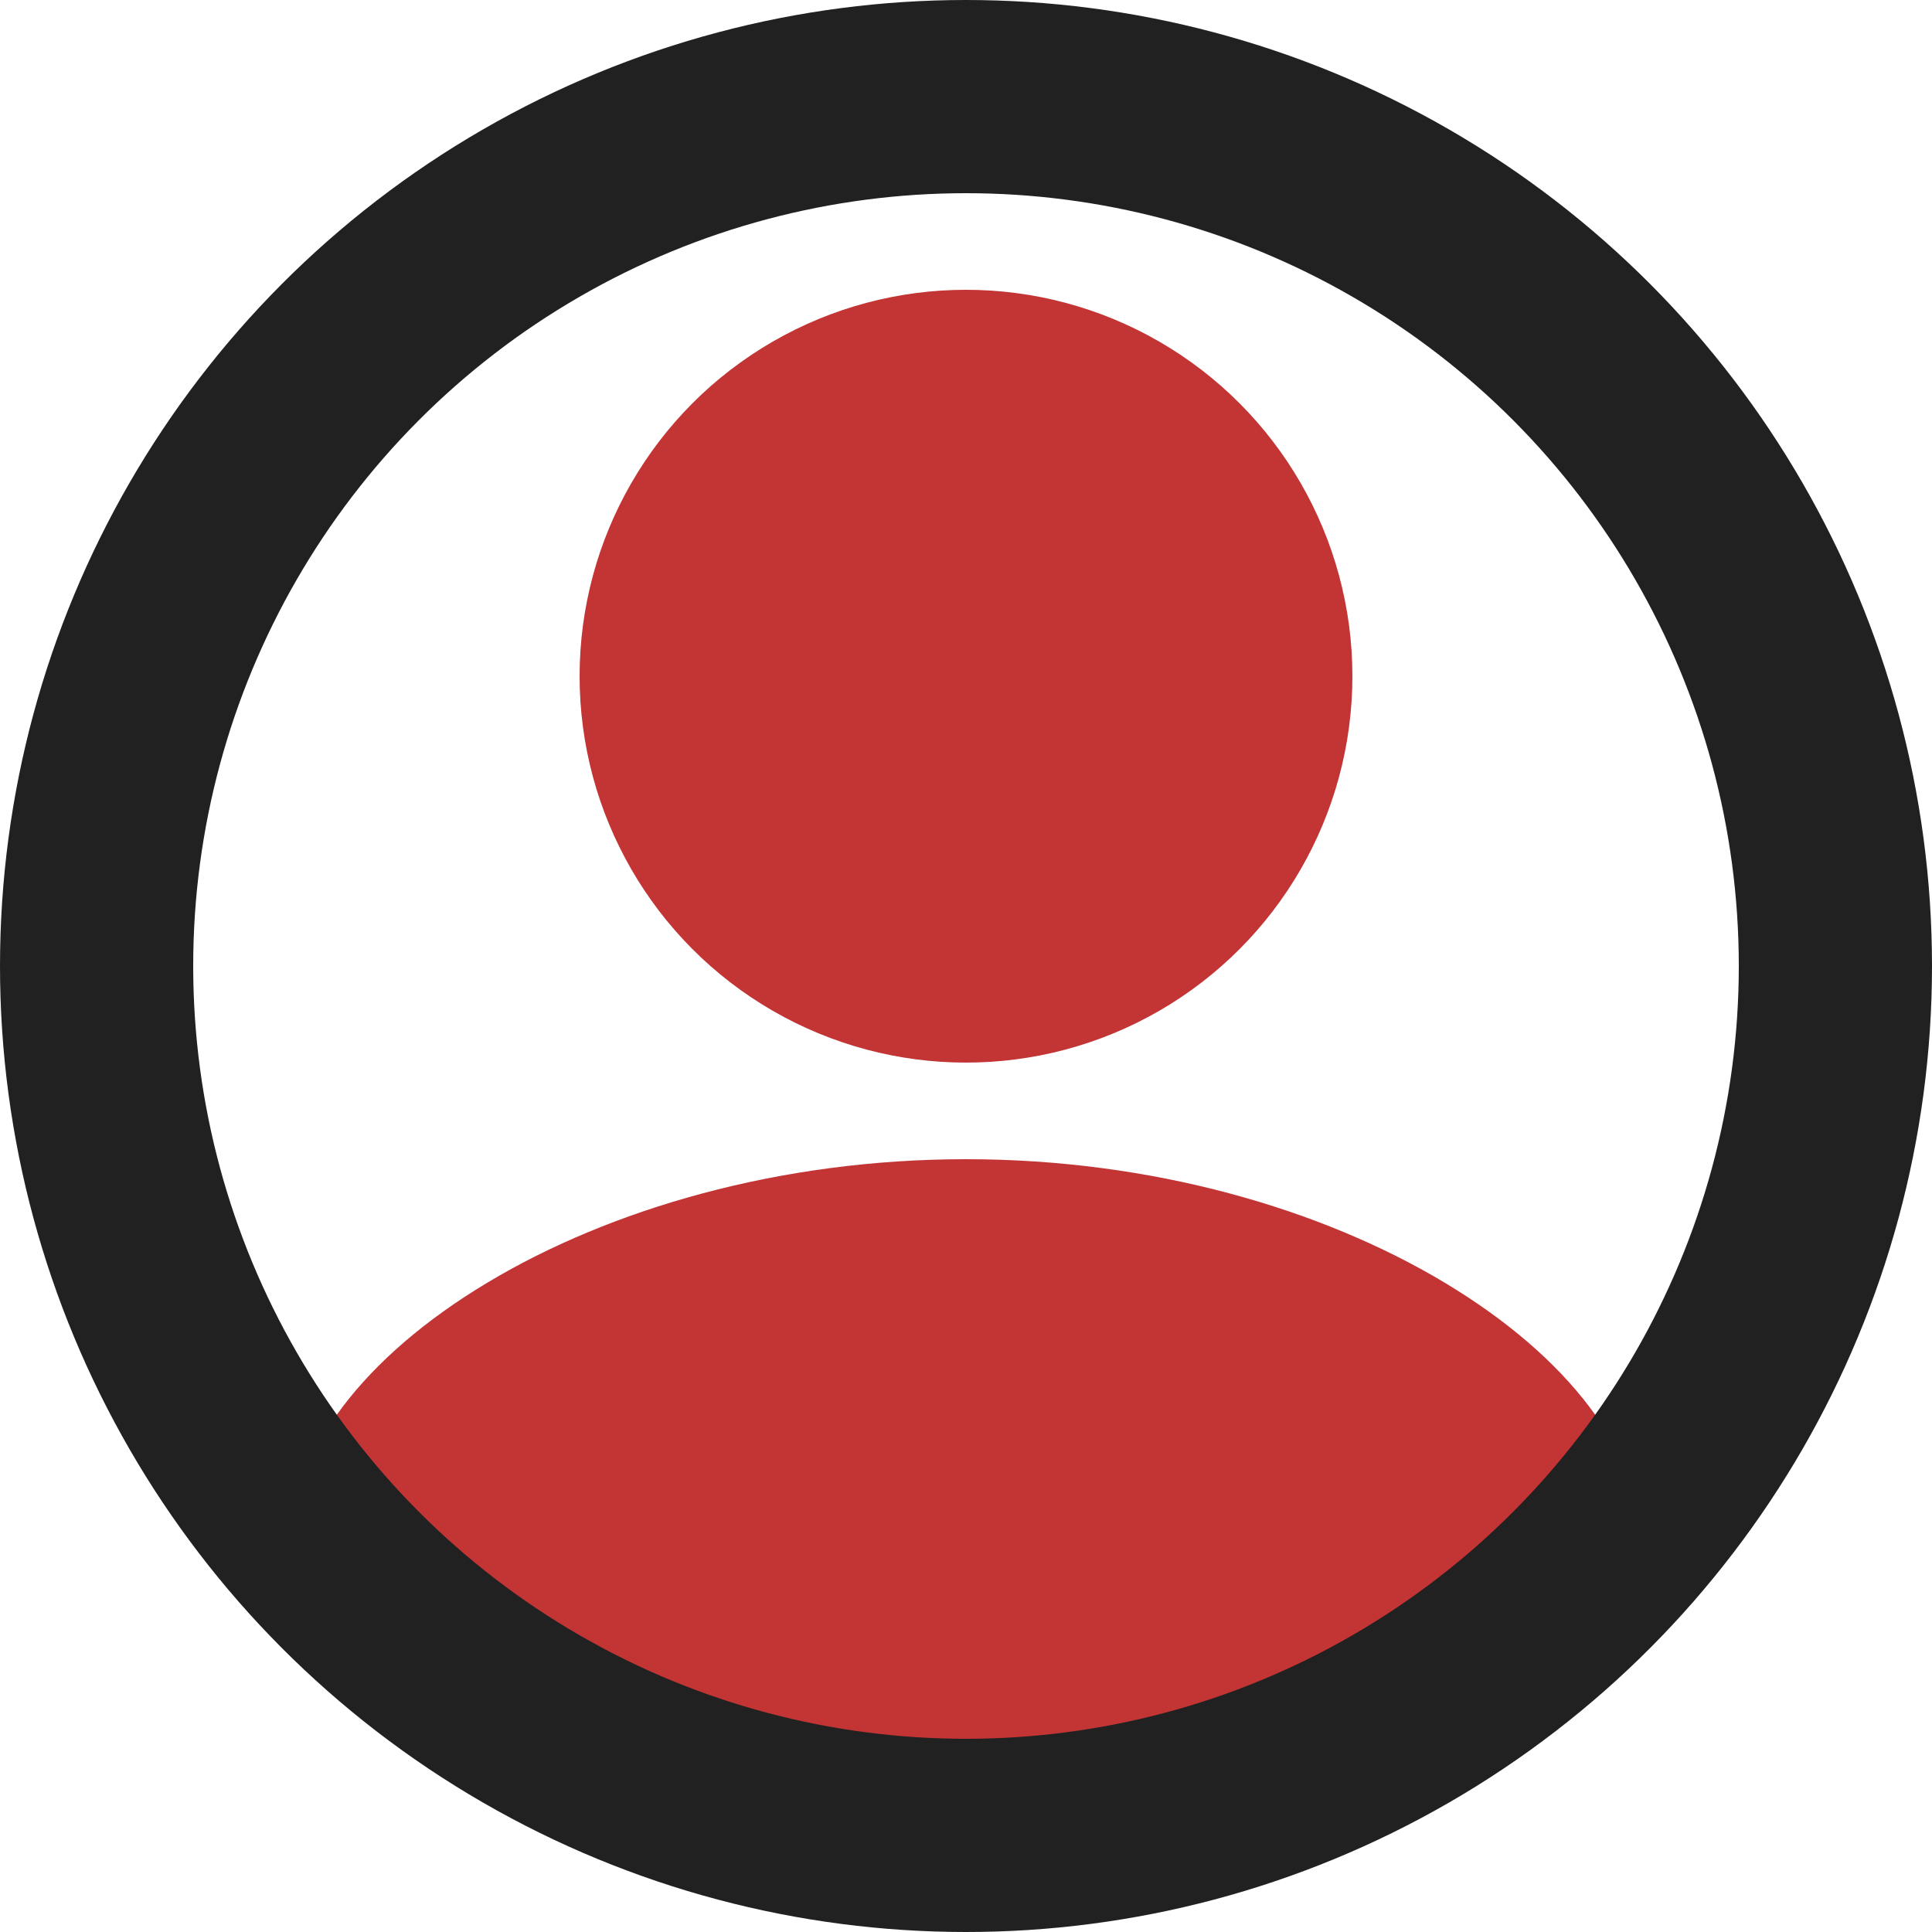 <svg width="20" height="20" viewBox="0 0 20 20" fill="none" xmlns="http://www.w3.org/2000/svg">
<path d="M16.5 16C16.5 16.645 15.98 17.273 14.764 17.761C13.577 18.237 11.896 18.5 10 18.5C8.104 18.5 6.423 18.237 5.236 17.761C4.02 17.273 3.5 16.645 3.5 16C3.5 15.3 4.092 14.431 5.307 13.704C6.491 12.995 8.152 12.5 10 12.5C11.848 12.5 13.509 12.995 14.693 13.704C15.908 14.431 16.5 15.3 16.5 16Z" fill="#C33434" stroke="#C33434"/>
<circle cx="10" cy="7" r="3.5" fill="#C33434" stroke="#C33434"/>
<circle cx="10" cy="10" r="9" stroke="#212121" stroke-width="2"/>
</svg>
